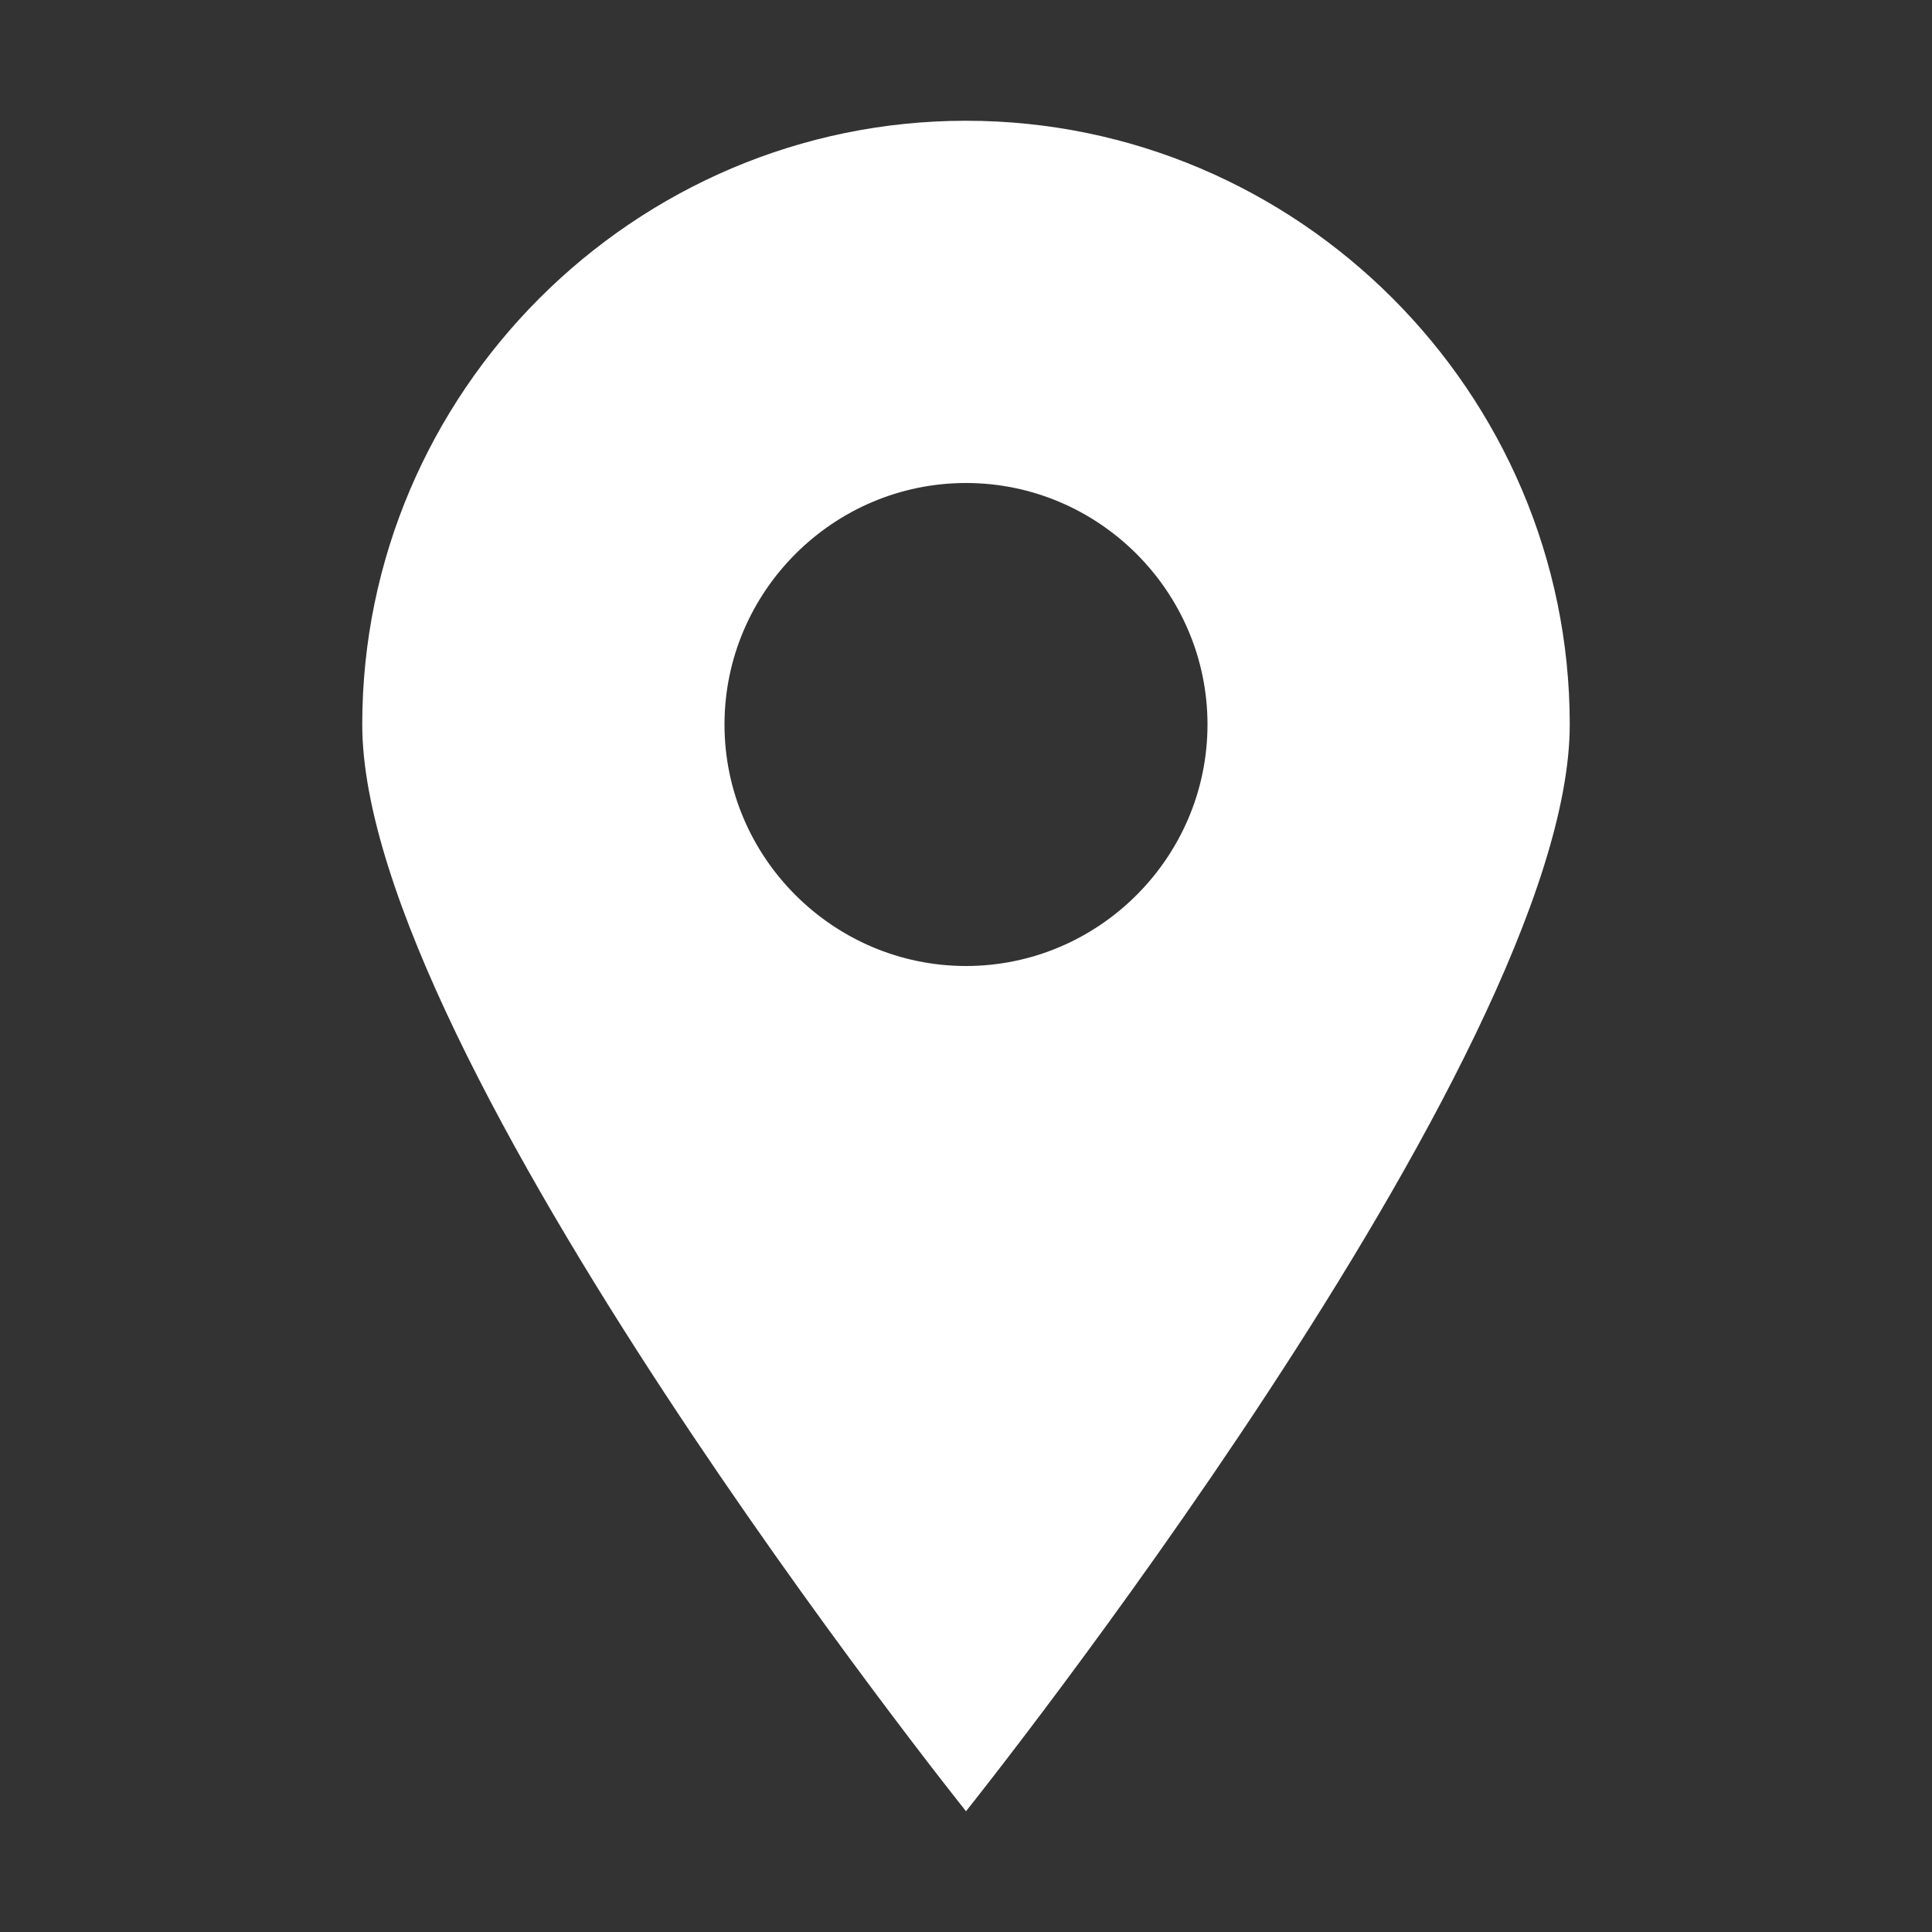 ﻿<?xml version='1.0' encoding='UTF-8'?>
<svg viewBox="-6 -2 32 32" xmlns="http://www.w3.org/2000/svg" xmlns:xlink="http://www.w3.org/1999/xlink">
  <rect x="-6" y="-2" width="32" height="32" fill="#333333" stroke="none"/>
  <g id="Layer_1" transform="translate(-6, -2)" style="enable-background:new 0 0 32 32">
    <g id="MapPointer">
      <path d="M16, 2C10.5, 2 6, 6.5 6, 12C6, 17.5 16, 30 16, 30C16, 30 26, 17.5 26, 12C26, 6.5 21.5, 2 16, 2zM16, 16C13.8, 16 12, 14.2 12, 12C12, 9.8 13.8, 8 16, 8C18.2, 8 20, 9.8 20, 12C20, 14.2 18.2, 16 16, 16z" fill="#FFFFFF" class="White" />
    </g>
  </g>
</svg>